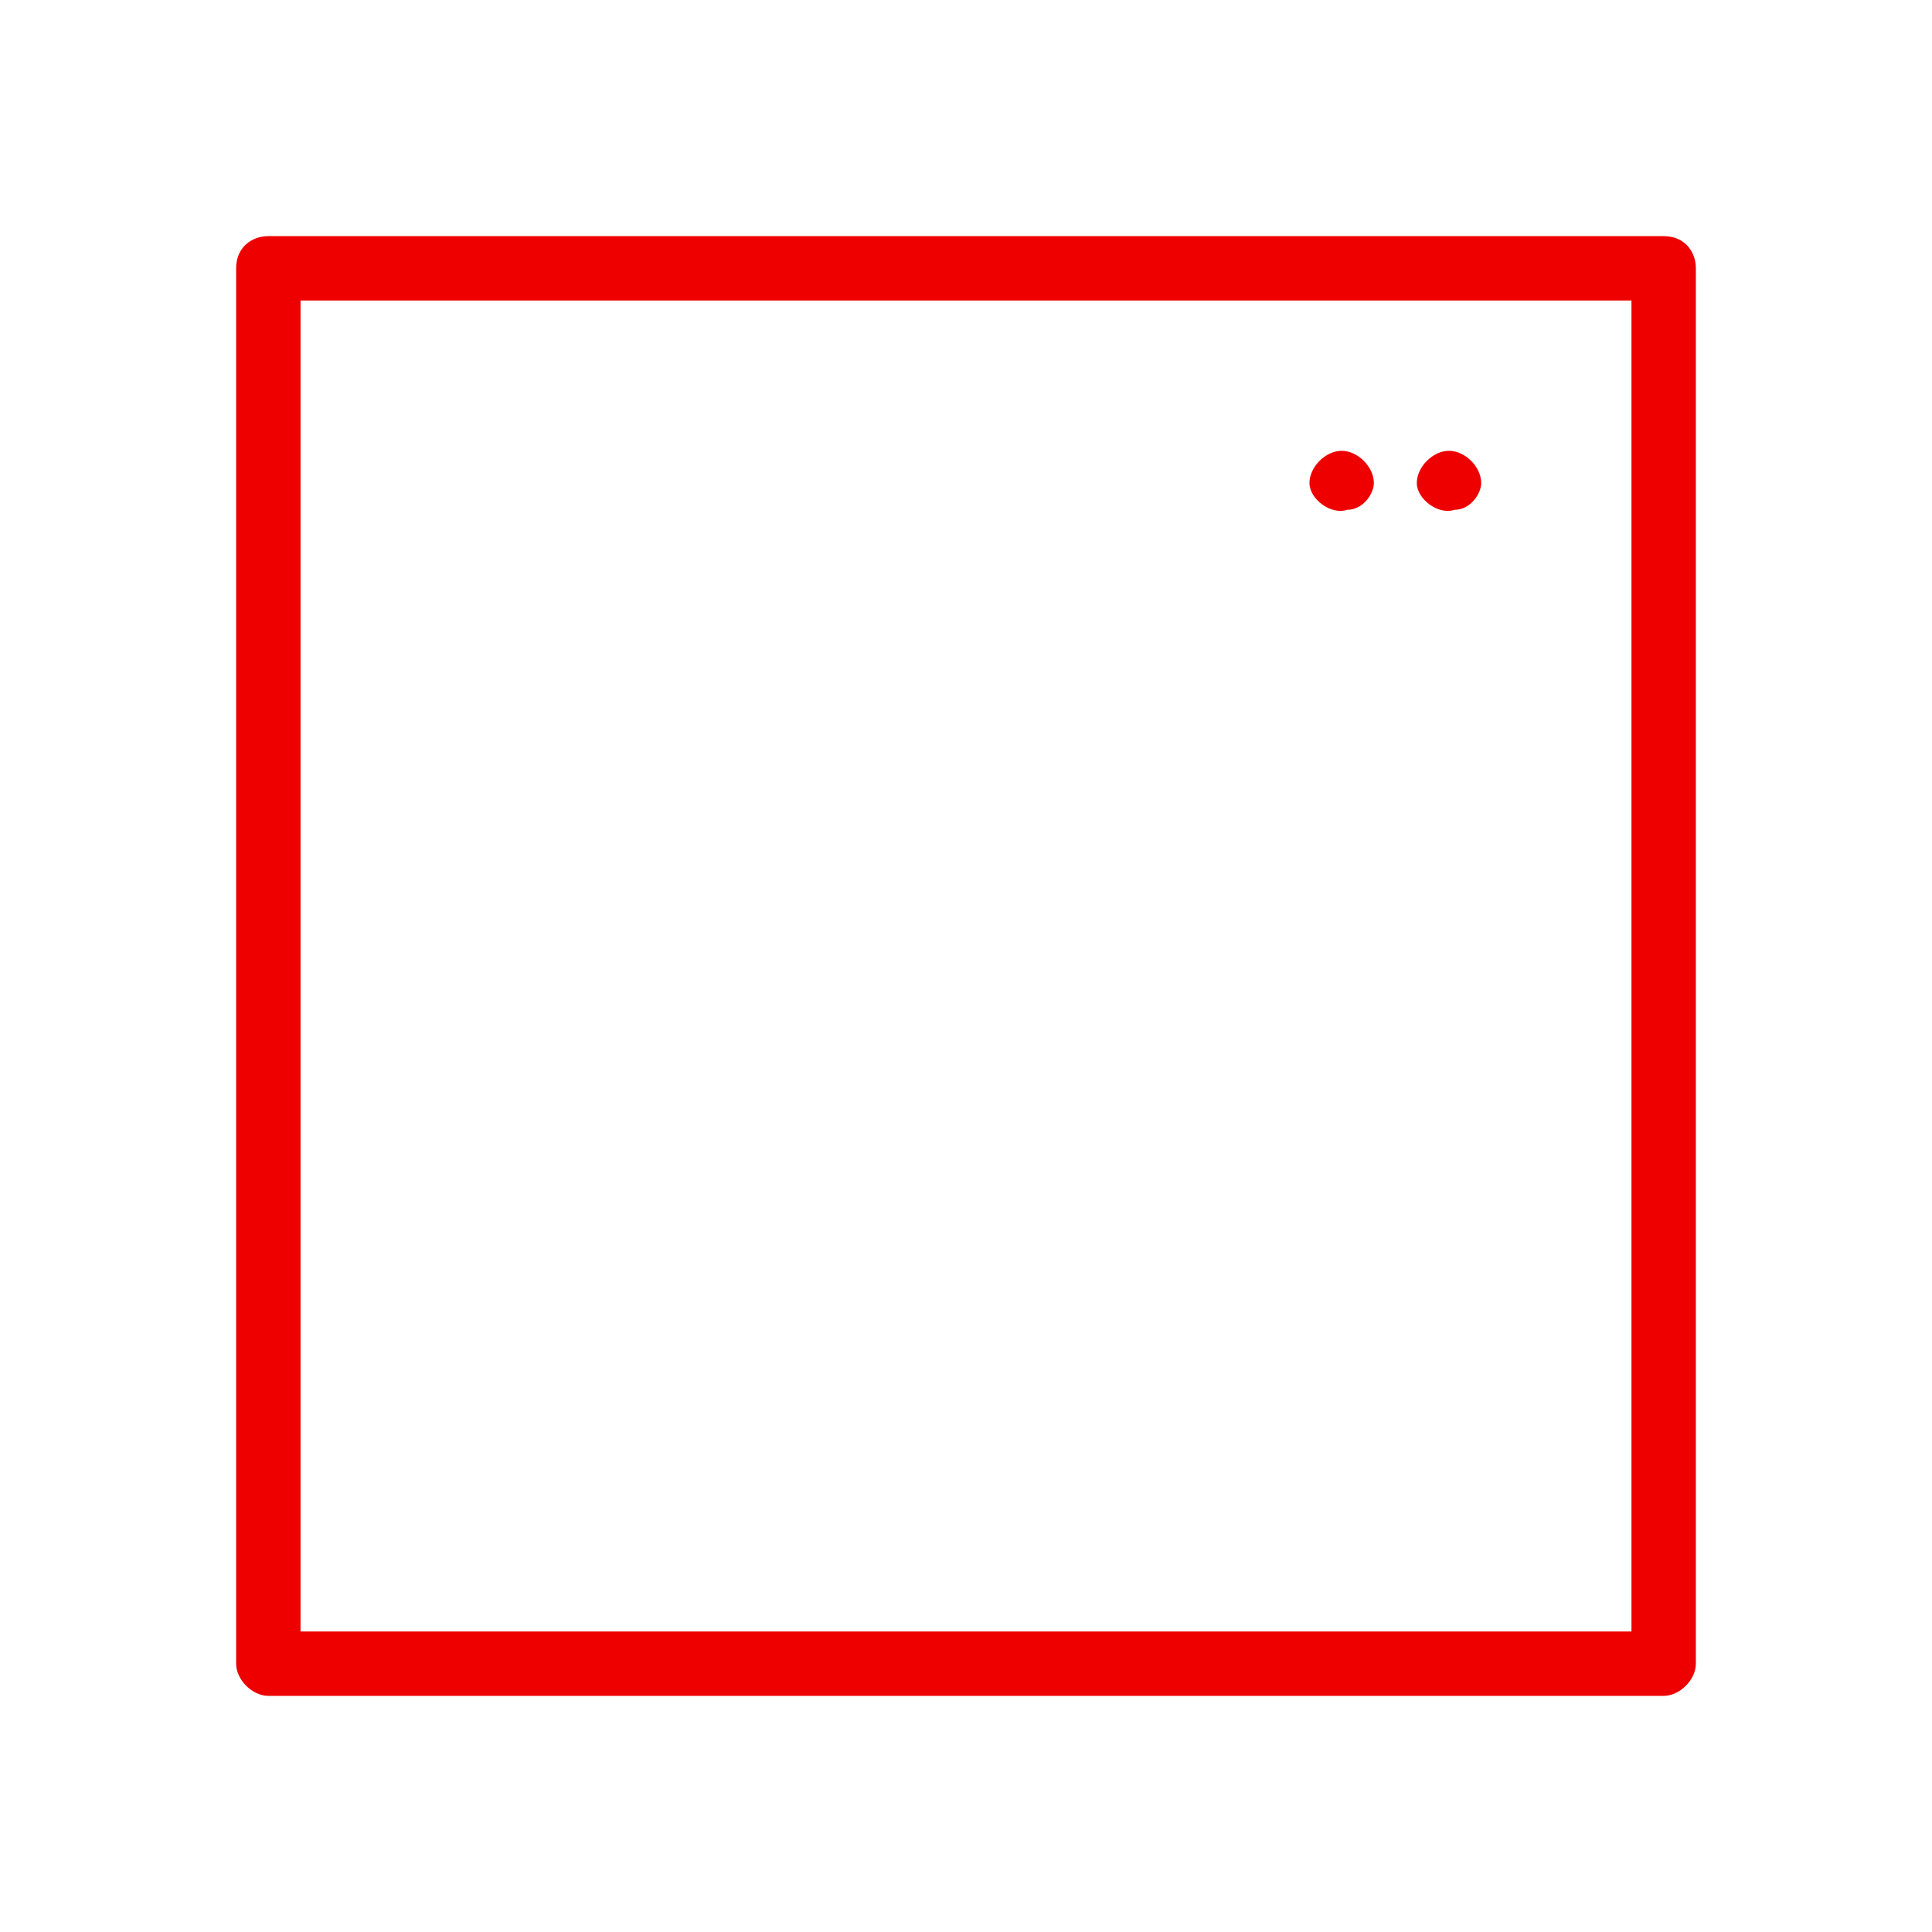 <?xml version="1.0" encoding="utf-8"?>
<!-- Generator: Adobe Illustrator 24.0.2, SVG Export Plug-In . SVG Version: 6.00 Build 0)  -->
<svg version="1.1" id="a1798bf3-23f1-47a8-b7cb-2330eaa28412"
	 xmlns="http://www.w3.org/2000/svg" xmlns:xlink="http://www.w3.org/1999/xlink" x="0px" y="0px" viewBox="0 0 36 36"
	 style="enable-background:new 0 0 36 36;" xml:space="preserve">
<style type="text/css">
	.st0{fill:#EE0000;}
</style>
<g>
	<path class="st0" d="M25,8.4c-0.3,0-0.6,0.3-0.6,0.6c0,0.3,0.4,0.6,0.7,0.5c0.3,0,0.5-0.3,0.5-0.5C25.6,8.7,25.3,8.4,25,8.4z"/>
	<path class="st0" d="M27,8.4c-0.3,0-0.6,0.3-0.6,0.6c0,0.3,0.4,0.6,0.7,0.5c0.3,0,0.5-0.3,0.5-0.5C27.6,8.7,27.3,8.4,27,8.4z"/>
	<path class="st0" d="M31,4.4H5C4.7,4.4,4.4,4.6,4.4,5c0,0,0,0,0,0v26c0,0.3,0.3,0.6,0.6,0.6c0,0,0,0,0,0h26c0.3,0,0.6-0.3,0.6-0.6
		c0,0,0,0,0,0V5C31.6,4.7,31.4,4.4,31,4.4C31,4.4,31,4.4,31,4.4z M30.4,30.4H5.6V5.6h24.8V30.4z"/>
</g>
</svg>
